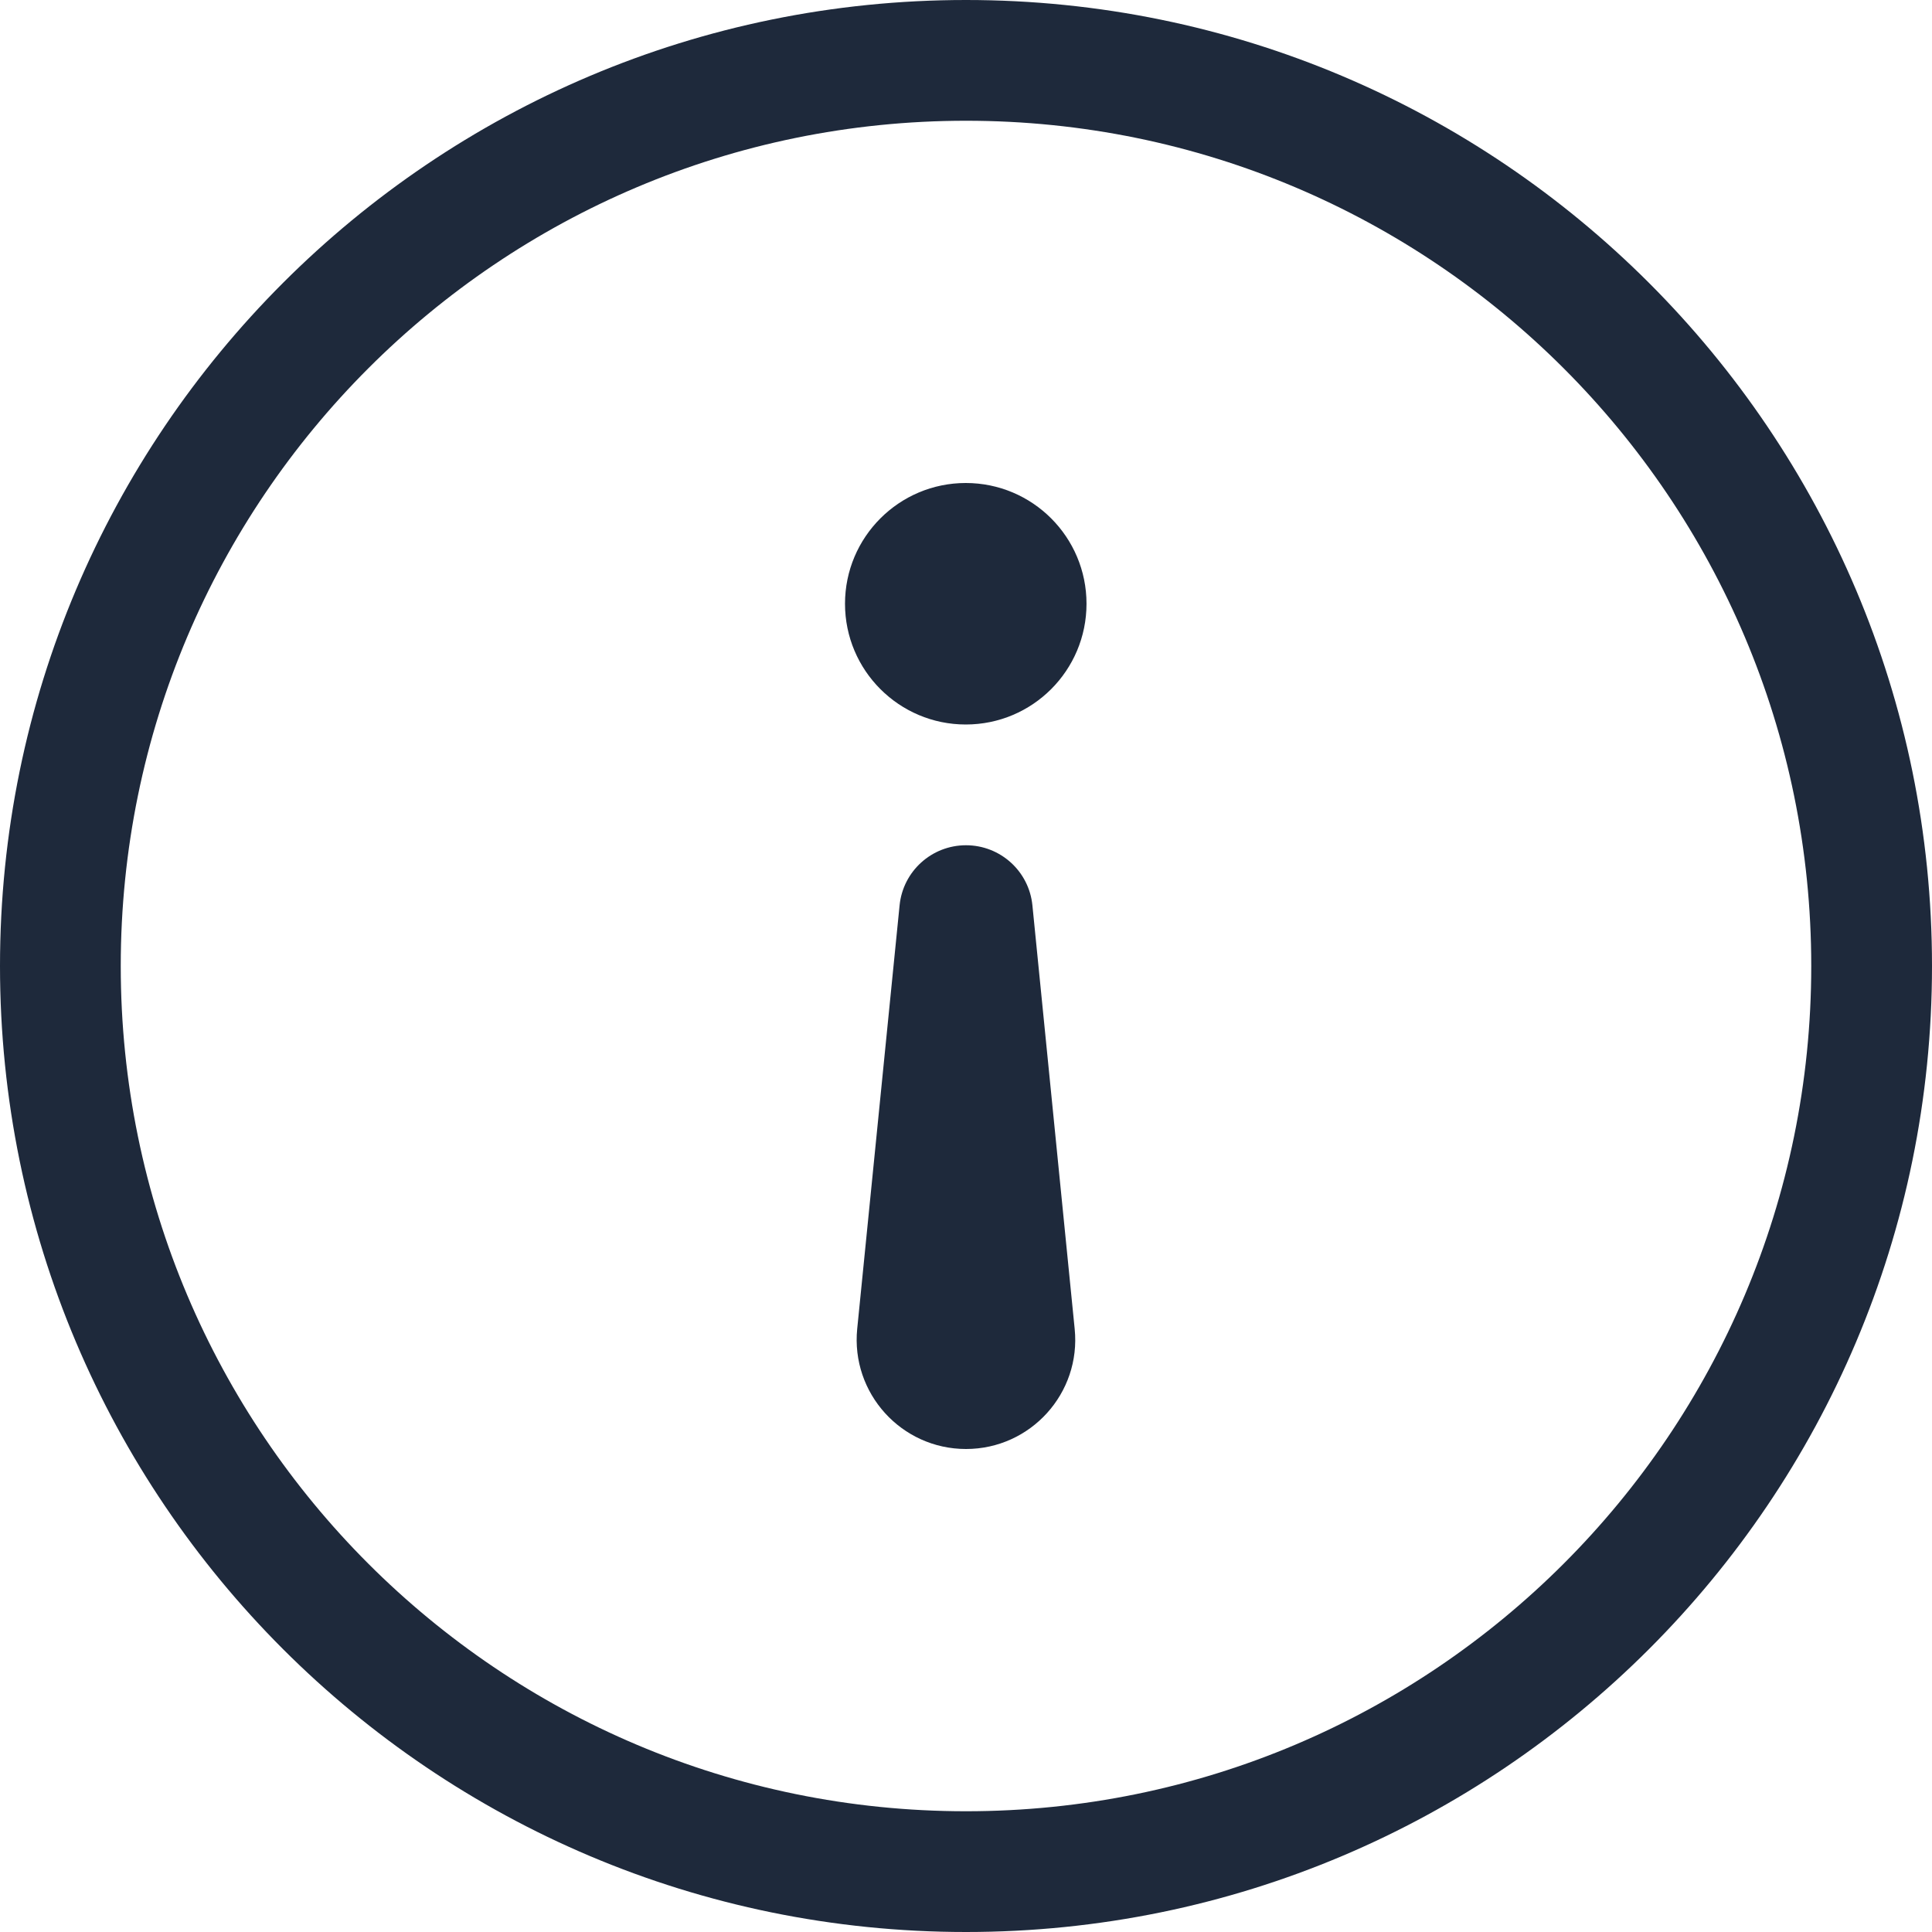 <svg width="16" height="16" viewBox="0 0 16 16" fill="none" xmlns="http://www.w3.org/2000/svg">
<g id="info -Circle">
<g id="Vector">
<path d="M8 1C11.866 1 15 4.134 15 8C15 11.866 11.866 15 8 15C4.134 15 1 11.866 1 8C1 4.134 4.134 1 8 1ZM8 0C3.582 3.86258e-07 -3.86258e-07 3.582 0 8C3.86258e-07 12.418 3.582 16 8 16C12.418 16 16 12.418 16 8C16 3.582 12.418 -3.86258e-07 8 0Z" fill="#1E293B"/>
<path d="M8.998 5C8.998 5.552 8.551 6 7.998 6C7.446 6 6.998 5.552 6.998 5C6.998 4.448 7.446 4 7.998 4C8.551 4 8.998 4.448 8.998 5Z" fill="#1E293B"/>
<path d="M8.9 11.005C8.954 11.538 8.535 12 8 12C7.465 12 7.046 11.538 7.099 11.005L7.45 7.498C7.478 7.215 7.716 7 8 7C8.284 7 8.522 7.215 8.55 7.498L8.9 11.005Z" fill="#1E293B"/>
</g>
</g>
</svg>
